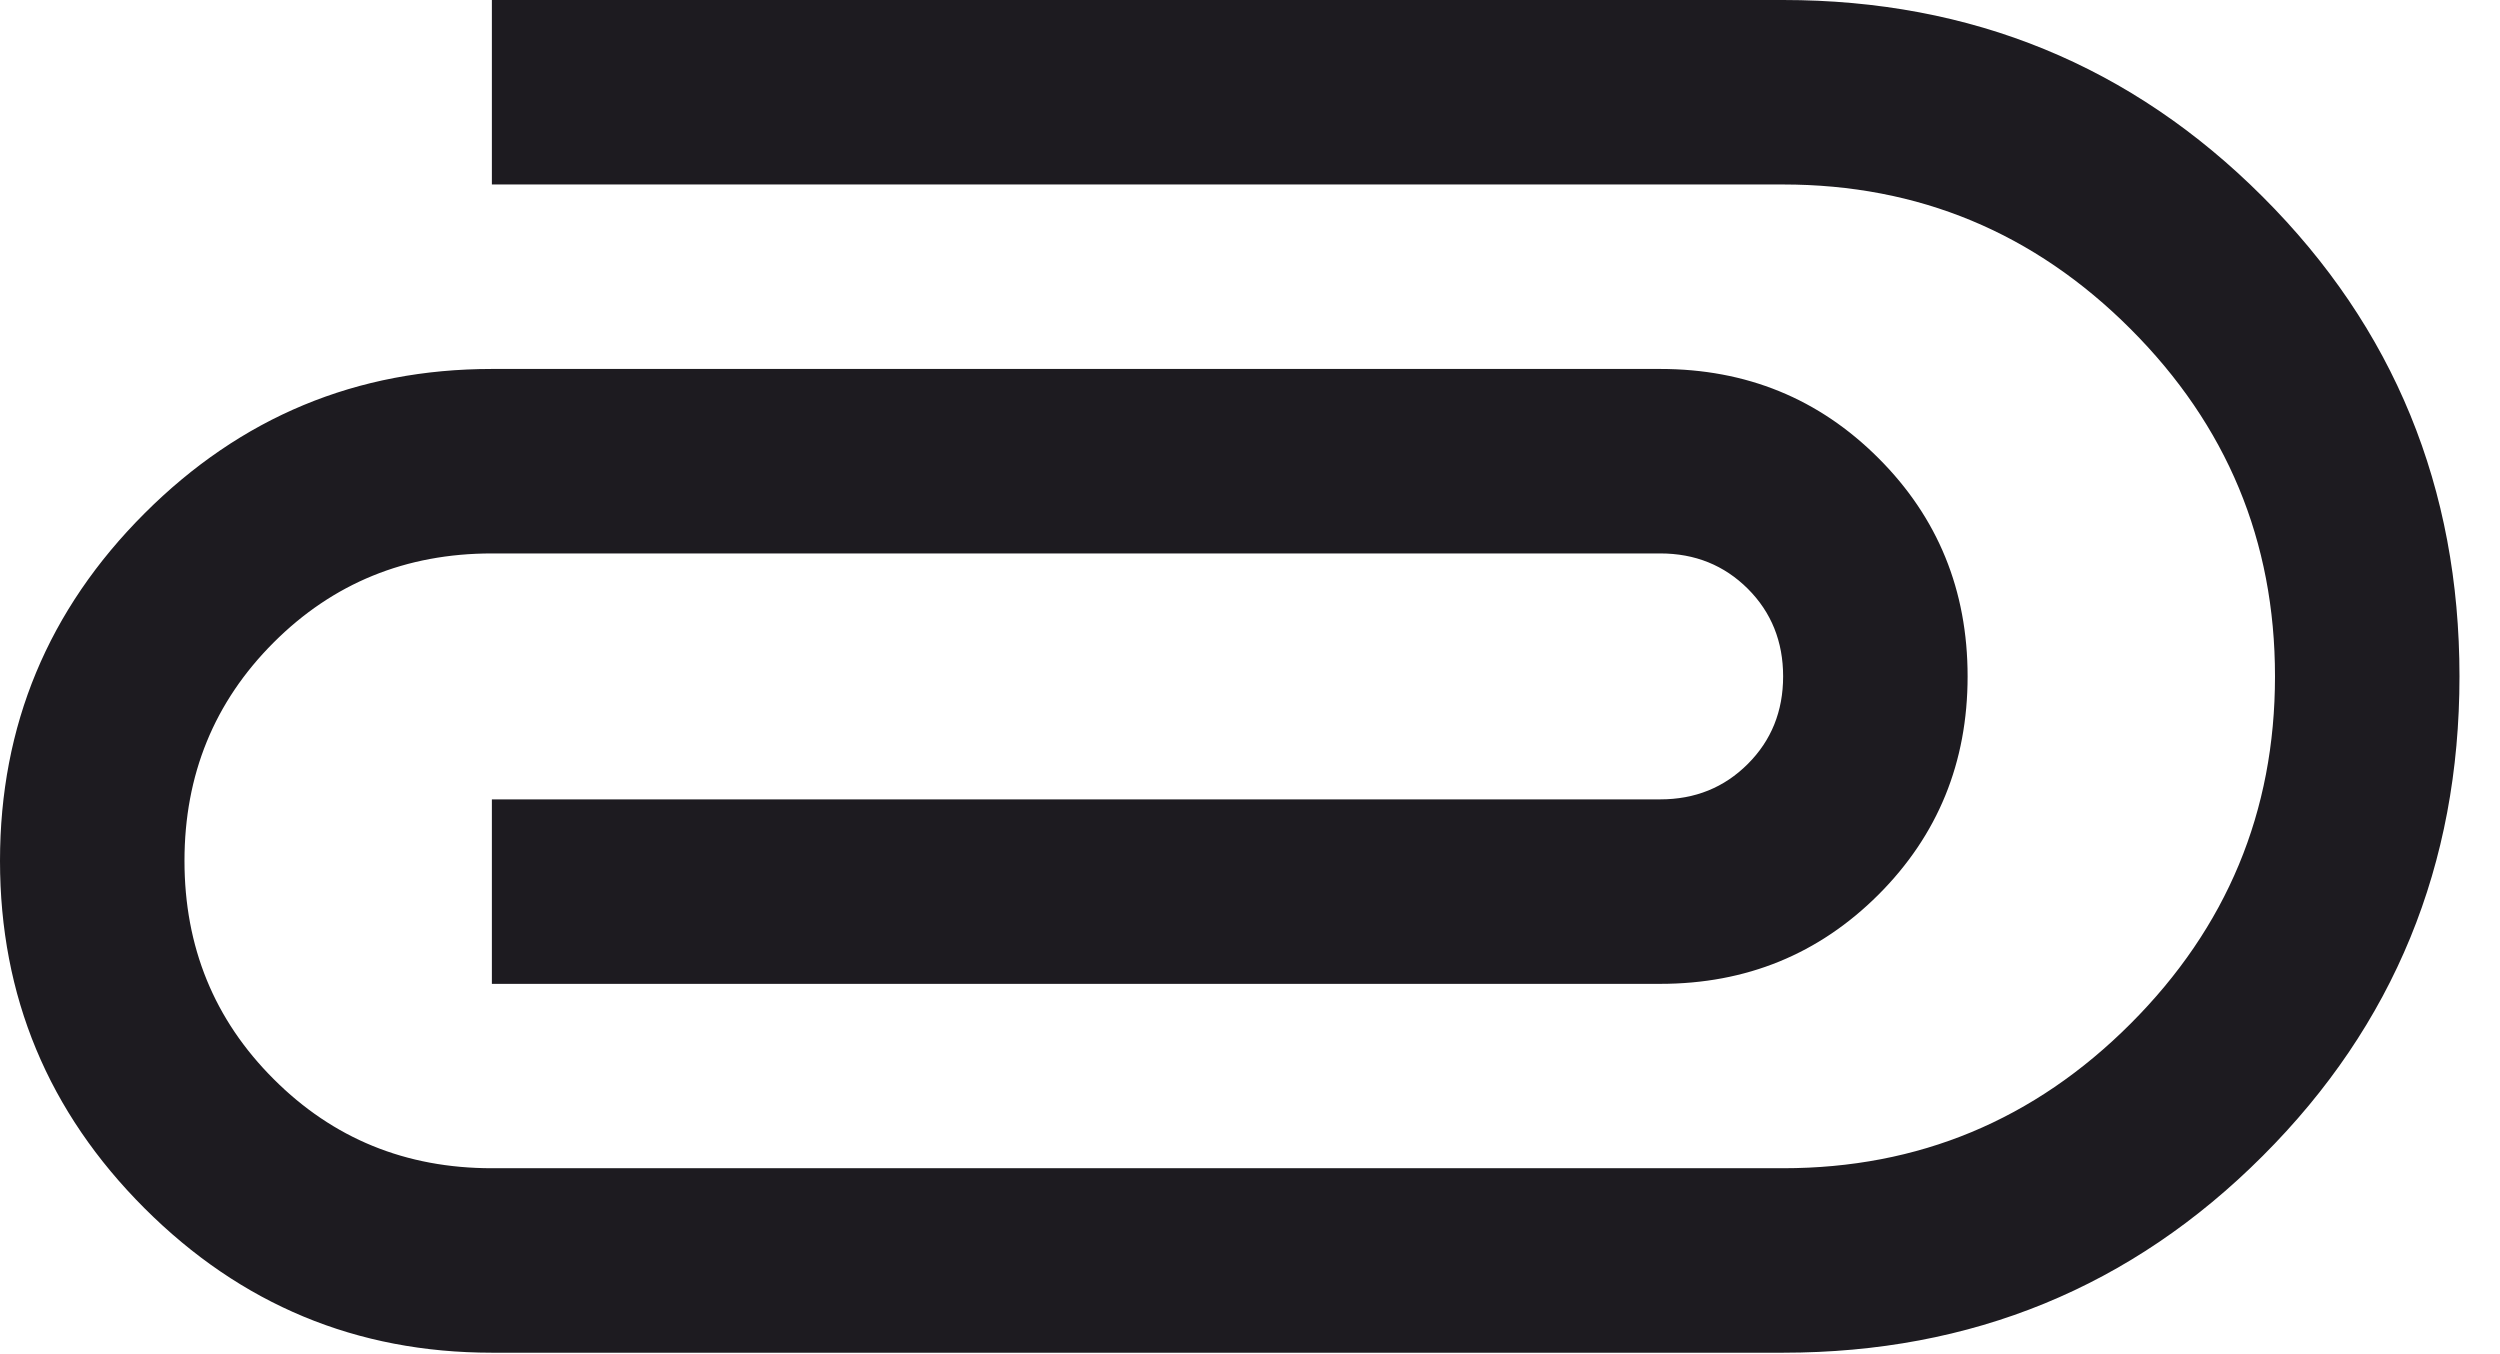 <svg width="24" height="13" viewBox="0 0 24 13" fill="none" xmlns="http://www.w3.org/2000/svg">
<path d="M23.611 6.493C23.611 8.303 22.982 9.838 21.722 11.097C20.463 12.357 18.928 12.986 17.118 12.986L4.722 12.986C3.424 12.986 2.312 12.524 1.387 11.599C0.462 10.674 0 9.563 0 8.264C0 6.965 0.462 5.854 1.387 4.929C2.312 4.004 3.424 3.542 4.722 3.542L15.938 3.542C16.764 3.542 17.462 3.827 18.033 4.398C18.604 4.968 18.889 5.667 18.889 6.493C18.889 7.319 18.604 8.018 18.033 8.589C17.462 9.159 16.764 9.445 15.938 9.445H4.722V7.674L15.938 7.674C16.272 7.674 16.552 7.561 16.779 7.334C17.005 7.108 17.118 6.828 17.118 6.493C17.118 6.159 17.005 5.878 16.779 5.652C16.552 5.426 16.272 5.313 15.938 5.313L4.722 5.313C3.896 5.313 3.197 5.598 2.627 6.168C2.056 6.739 1.771 7.438 1.771 8.264C1.771 9.09 2.056 9.789 2.627 10.359C3.197 10.93 3.896 11.215 4.722 11.215L17.118 11.215C18.417 11.215 19.529 10.753 20.453 9.828C21.378 8.903 21.84 7.792 21.84 6.493C21.84 5.194 21.378 4.083 20.453 3.158C19.529 2.233 18.417 1.771 17.118 1.771L4.722 1.771V-6.67572e-06L17.118 -6.67572e-06C18.928 -6.67572e-06 20.463 0.63 21.722 1.889C22.982 3.148 23.611 4.683 23.611 6.493Z" fill="#1D1B20"/>
</svg>

